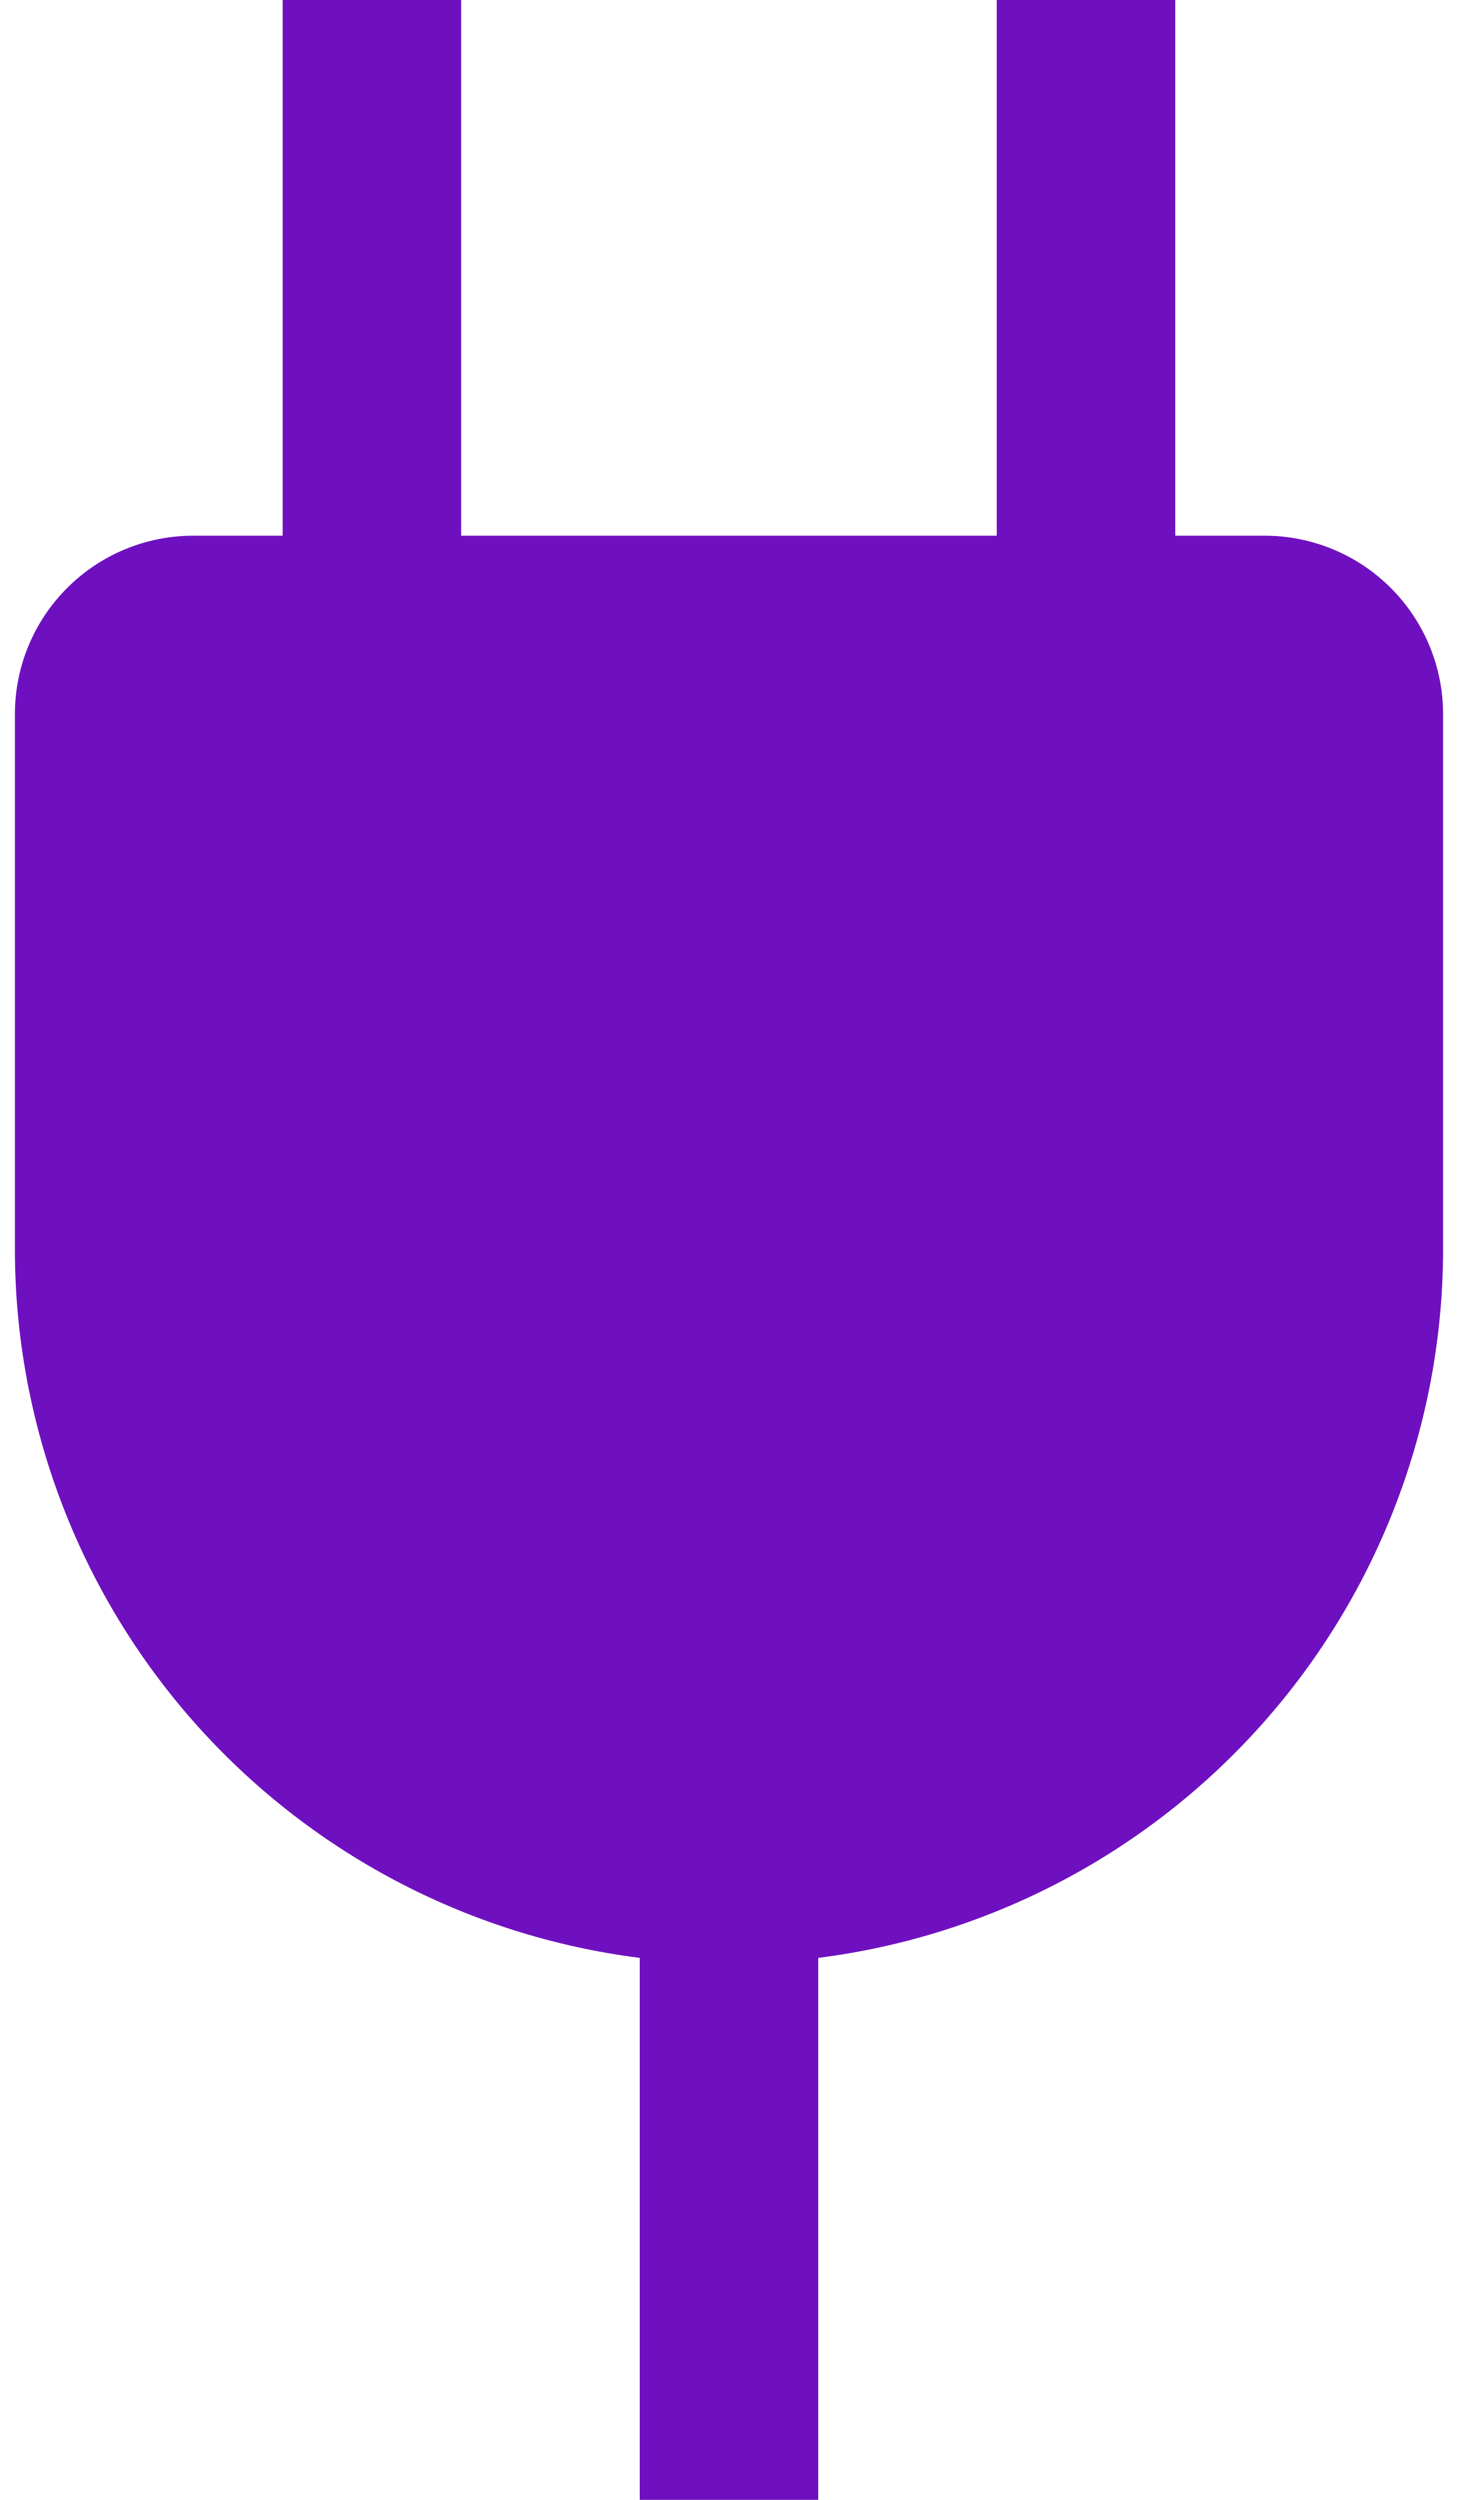 <svg width="14" height="24" viewBox="0 0 14 24" fill="none" xmlns="http://www.w3.org/2000/svg">
<path d="M12.143 5.143H11.285V0H9.571V5.143H4.428V0H2.714V5.143H1.857C1.402 5.143 0.966 5.323 0.645 5.645C0.323 5.966 0.143 6.402 0.143 6.857V12C0.145 13.669 0.756 15.279 1.86 16.53C2.965 17.781 4.487 18.587 6.143 18.797V24H7.857V18.797C9.512 18.587 11.035 17.781 12.139 16.53C13.243 15.279 13.854 13.669 13.857 12V6.857C13.857 6.402 13.676 5.966 13.355 5.645C13.033 5.323 12.597 5.143 12.143 5.143Z" fill="#6F10C0"/>
</svg>
